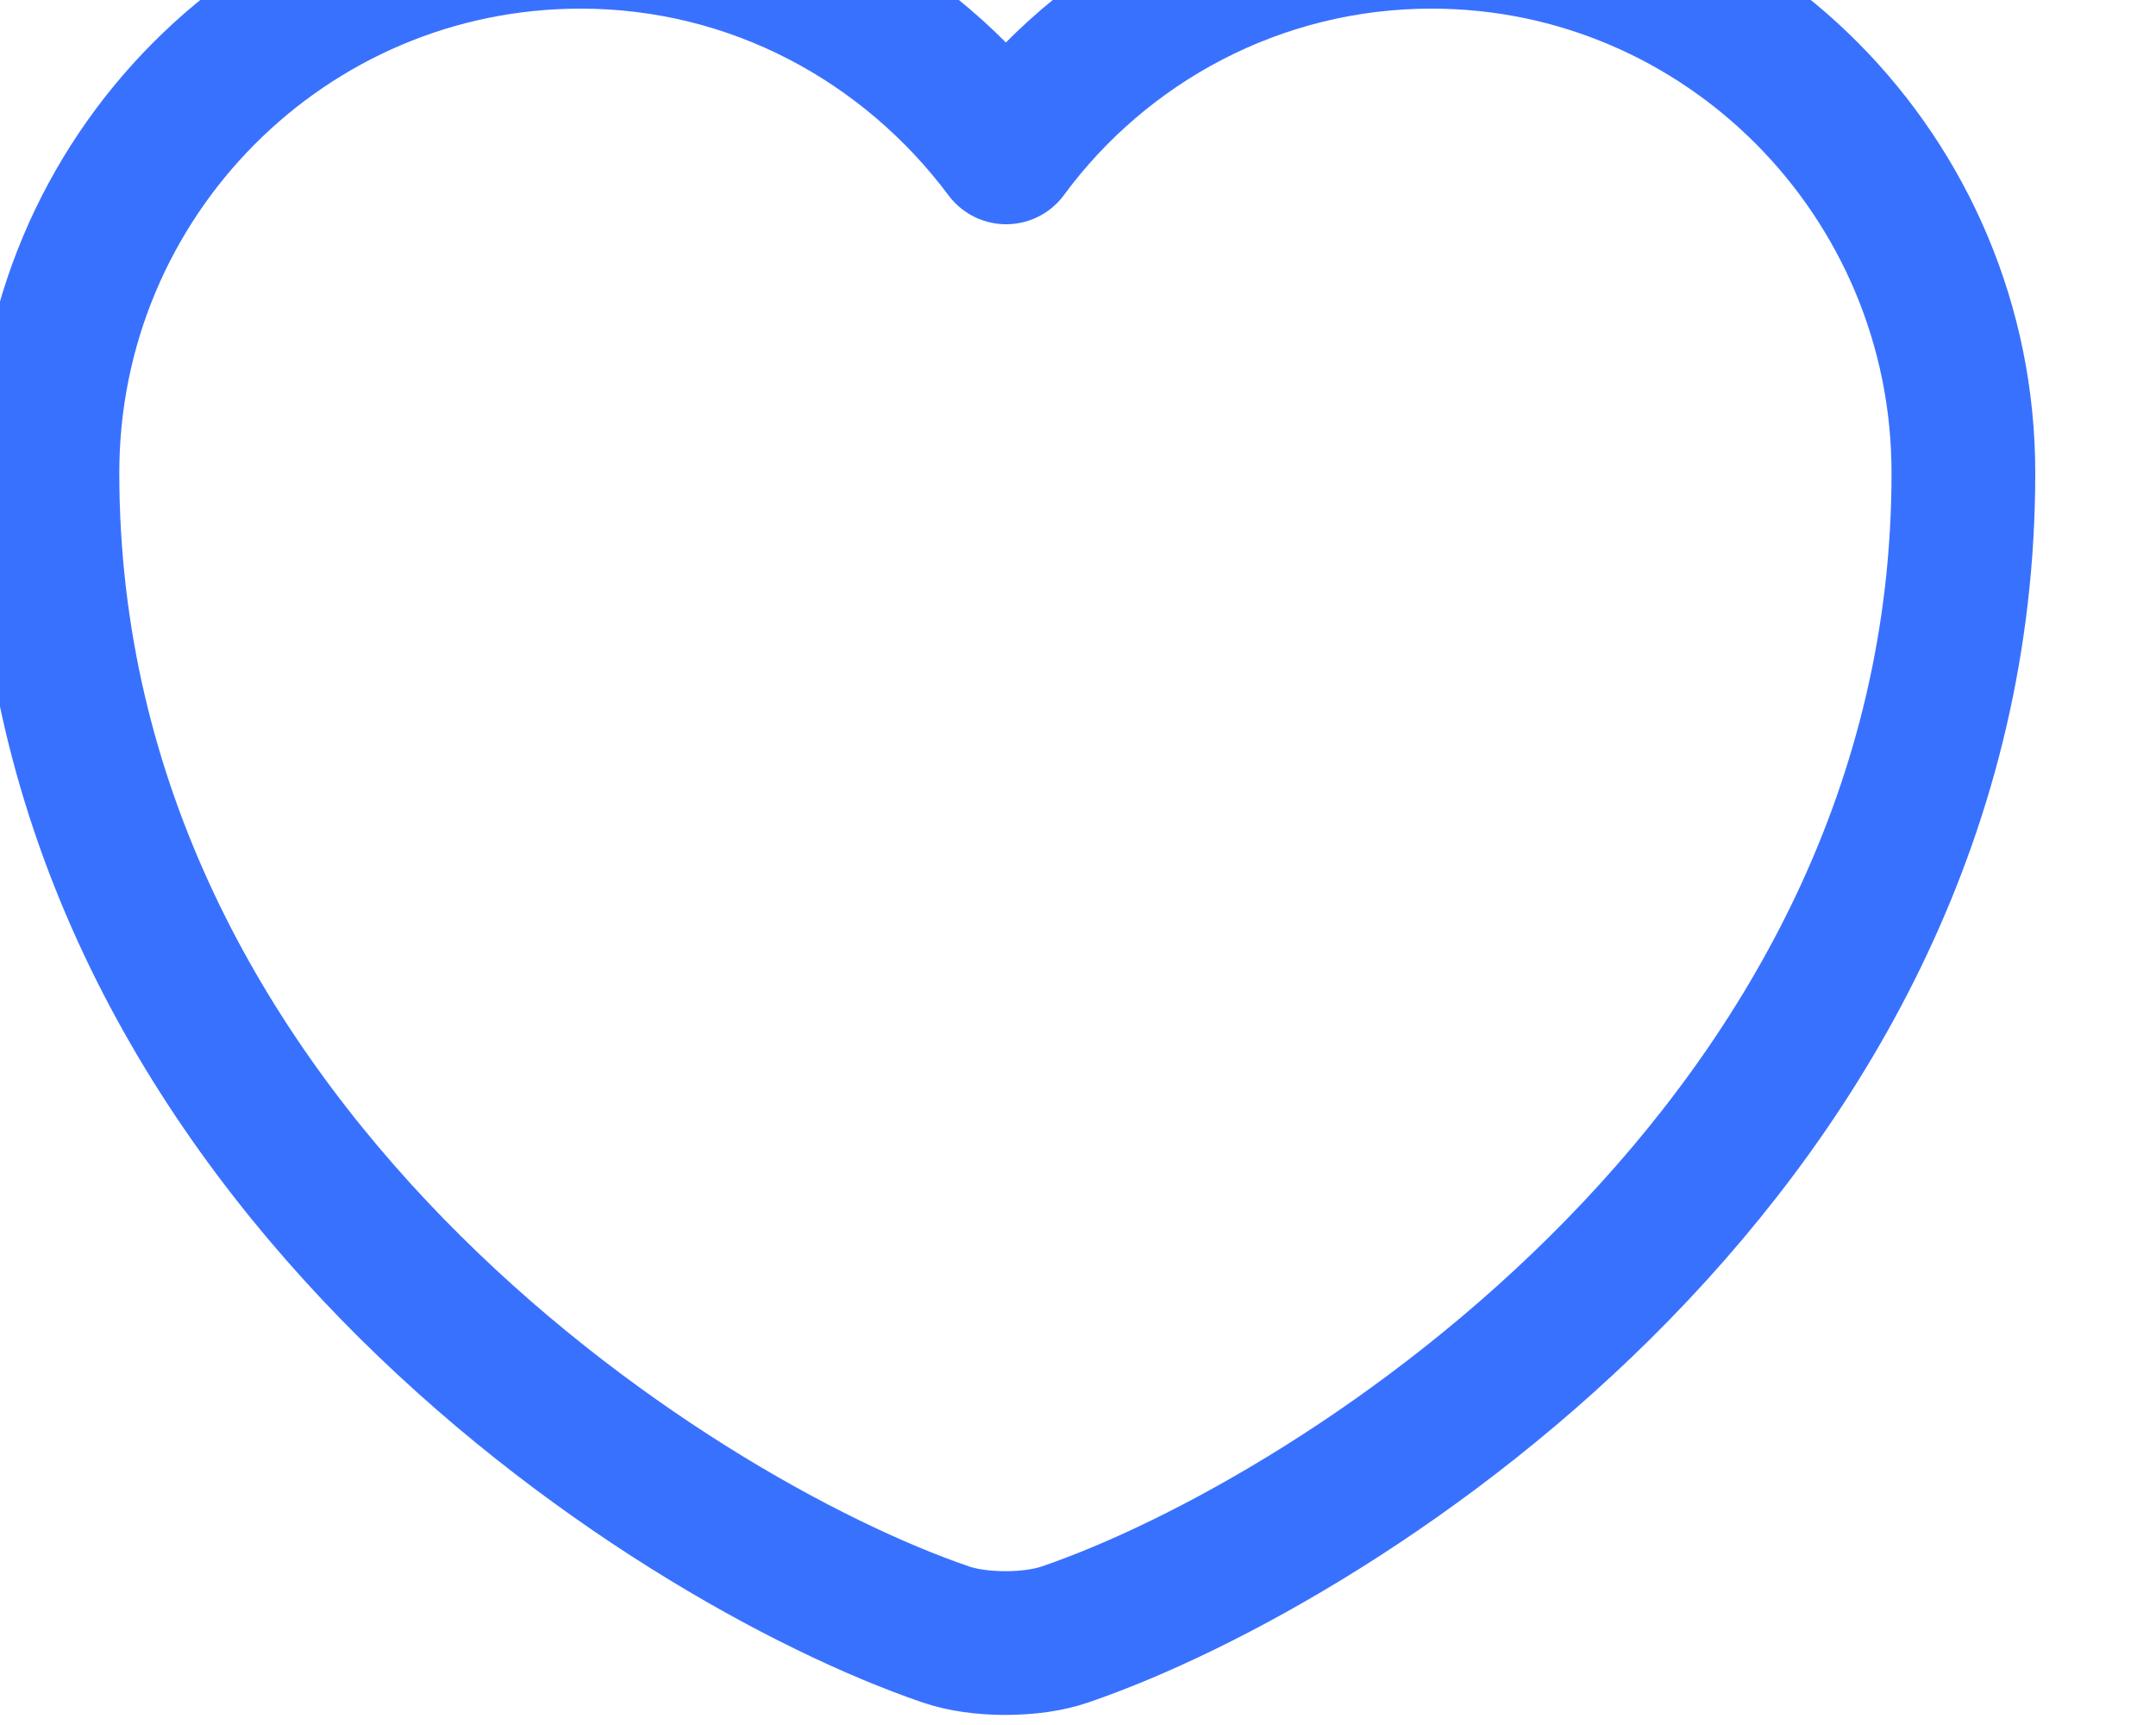 <svg width="15" height="12" viewBox="0 0 15 12" fill="none" xmlns="http://www.w3.org/2000/svg" xmlns:xlink="http://www.w3.org/1999/xlink">
	<desc>
			Created with Pixso.
	</desc>
	<defs/>
	<path id="Vector" d="M6.58 11.37C4.65 10.71 0.33 7.95 0.33 3.29C0.33 1.23 1.99 -0.44 4.04 -0.44C5.25 -0.44 6.32 0.15 7 1.06C7.67 0.15 8.75 -0.44 9.96 -0.44C12 -0.44 13.66 1.23 13.66 3.29C13.66 7.95 9.34 10.71 7.41 11.37C7.18 11.45 6.81 11.45 6.58 11.37Z" stroke="#3971FF" stroke-opacity="1" stroke-width="1" stroke-linejoin="round"/>
</svg>
